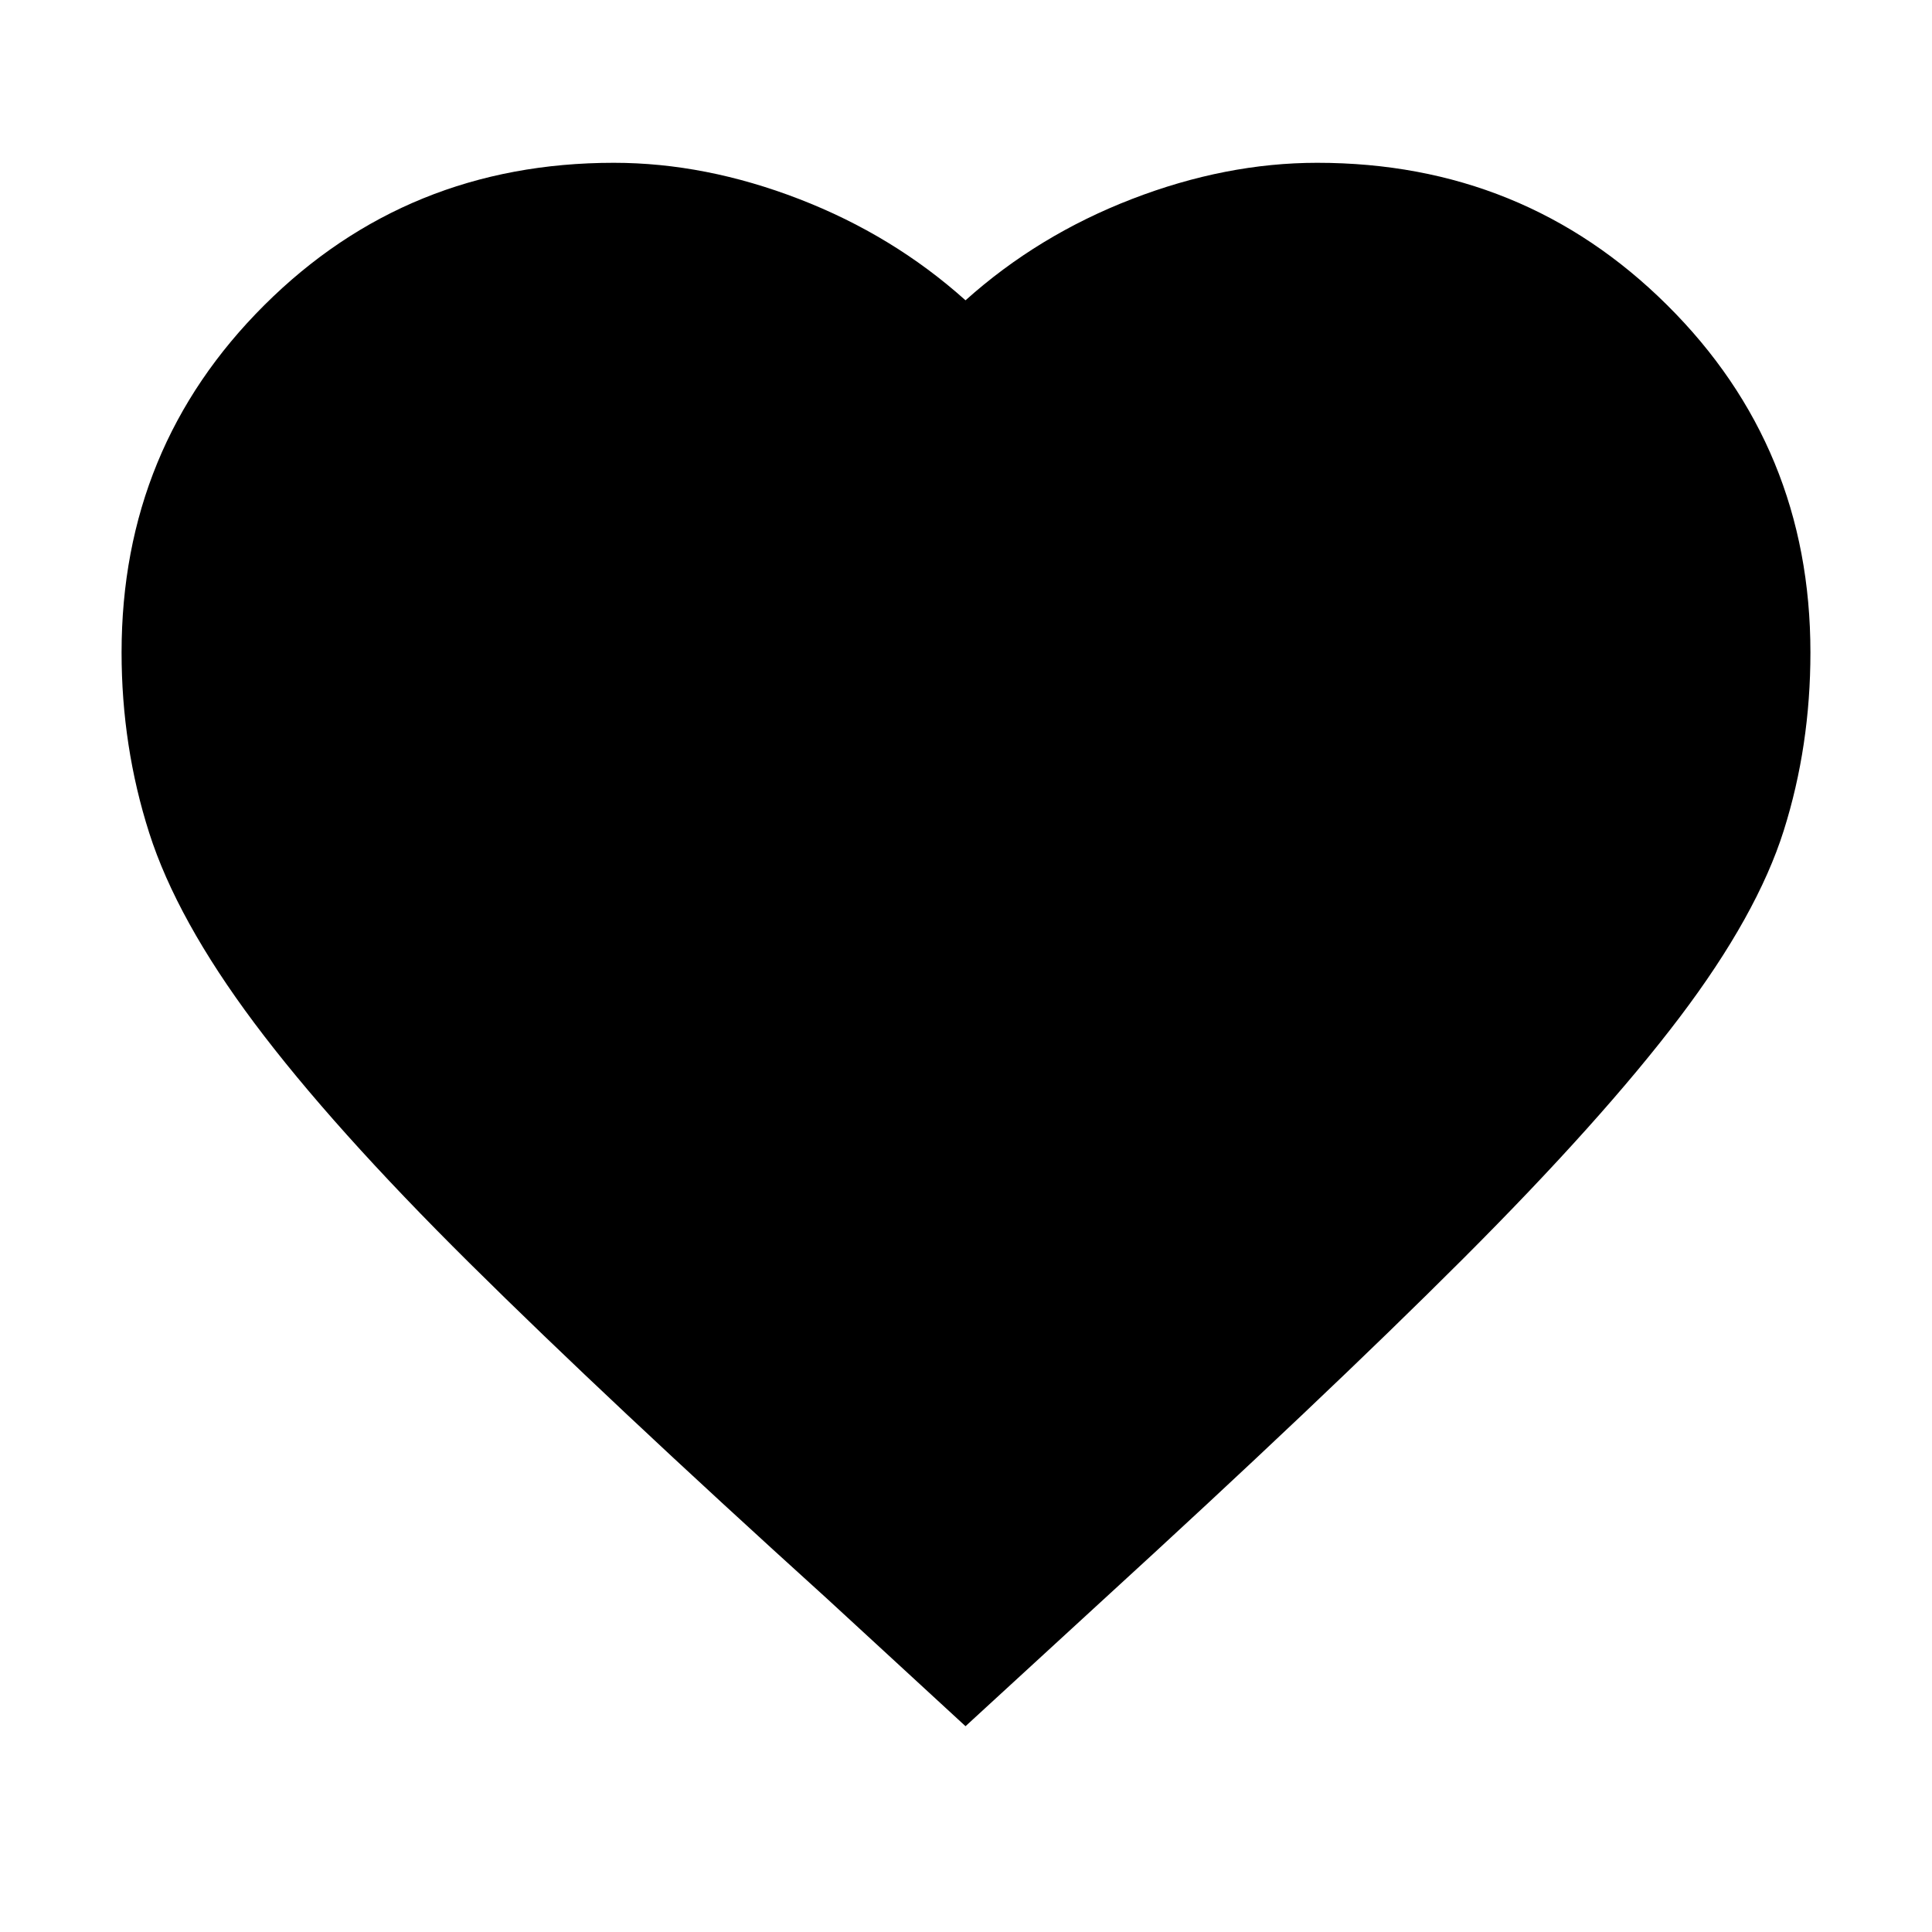 <svg xmlns="http://www.w3.org/2000/svg" height="20" viewBox="0 -960 960 960" width="20"><path d="m479.76-102.26-69.11-63.63q-108.52-98.28-177.14-166.28-68.62-68-107.12-119.48-38.5-51.48-52.24-94.46-13.74-42.98-13.74-89.69 0-101.92 70.96-172.61 70.96-70.7 173.63-70.7 45.48 0 92.12 18.02 46.64 18.02 82.64 50.31 36-32.29 82.64-50.31 46.64-18.02 92.12-18.02 102.68 0 173.87 70.7 71.2 70.69 71.2 172.61 0 46.47-13.24 88.45-13.24 41.98-51.74 92.84-38.5 50.86-107.62 119.98T546.87-163.89l-67.11 61.63Z"/></svg>